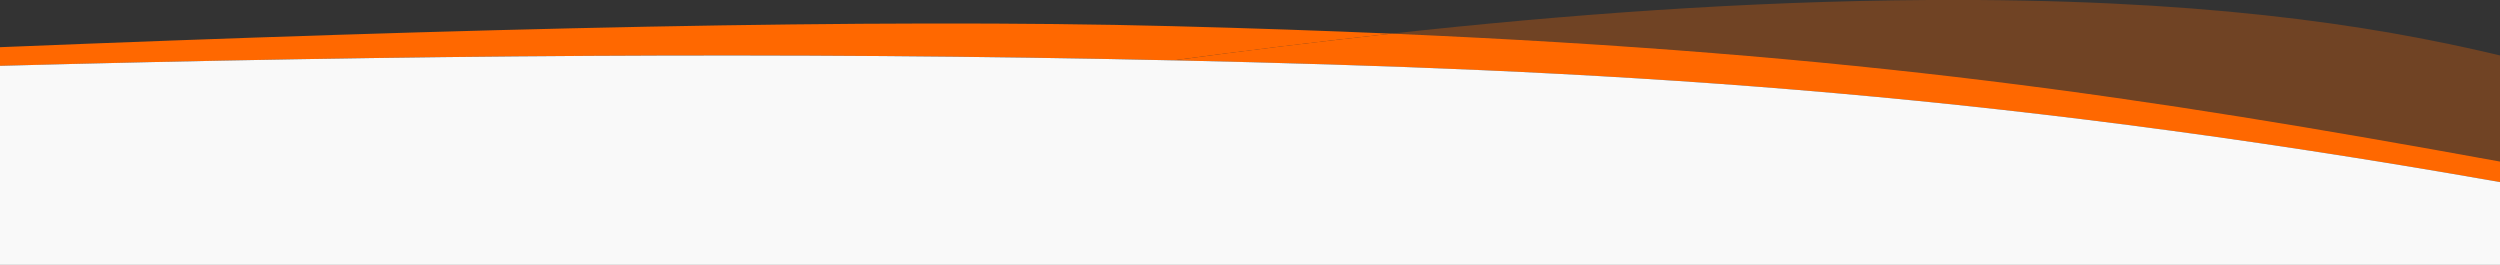 <svg xmlns="http://www.w3.org/2000/svg" viewBox="0 0 515 54.55"><rect x="0" y="0" width="515" height="54.55" fill="#333333" stroke="none"/><defs><style>.cls-1,.cls-2{fill:#ff6800;}.cls-2{opacity:0.3;}.cls-3{fill:#f9f9f9;}</style></defs><title>Asset 4</title><g id="Layer_2" data-name="Layer 2"><g id="wave_detail" data-name="wave detail"><path class="cls-1" d="M241.55,12.43h.2q22.13-3,44.92-5.5c-14.15-.61-29.13-1.13-45.12-1.54C179.73,3.78,95.57,5.84,0,9.72v3.85C81.36,11.37,162.18,10.65,241.55,12.43Z"/><path class="cls-2" d="M515,11.42C487.55,4.84,452-.33,397.31,0c-37.92.24-74.85,3-110.64,6.92C383.37,11.11,441.15,19.85,515,33.28Z"/><path class="cls-1" d="M515,37.51V33.28C441.15,19.85,383.37,11.11,286.67,6.93q-22.77,2.49-44.92,5.5C328.22,14.38,405.8,18.27,515,37.51Z"/><path class="cls-2" d="M515,37.51V33.28C441.15,19.85,383.37,11.11,286.67,6.93q-22.77,2.49-44.92,5.5C328.22,14.38,405.8,18.27,515,37.51Z"/><path class="cls-3" d="M515,37.51C405.8,18.27,328.22,14.38,241.75,12.43h-.2C162.18,10.65,81.36,11.37,0,13.56v41H515v-17Z"/></g></g></svg>